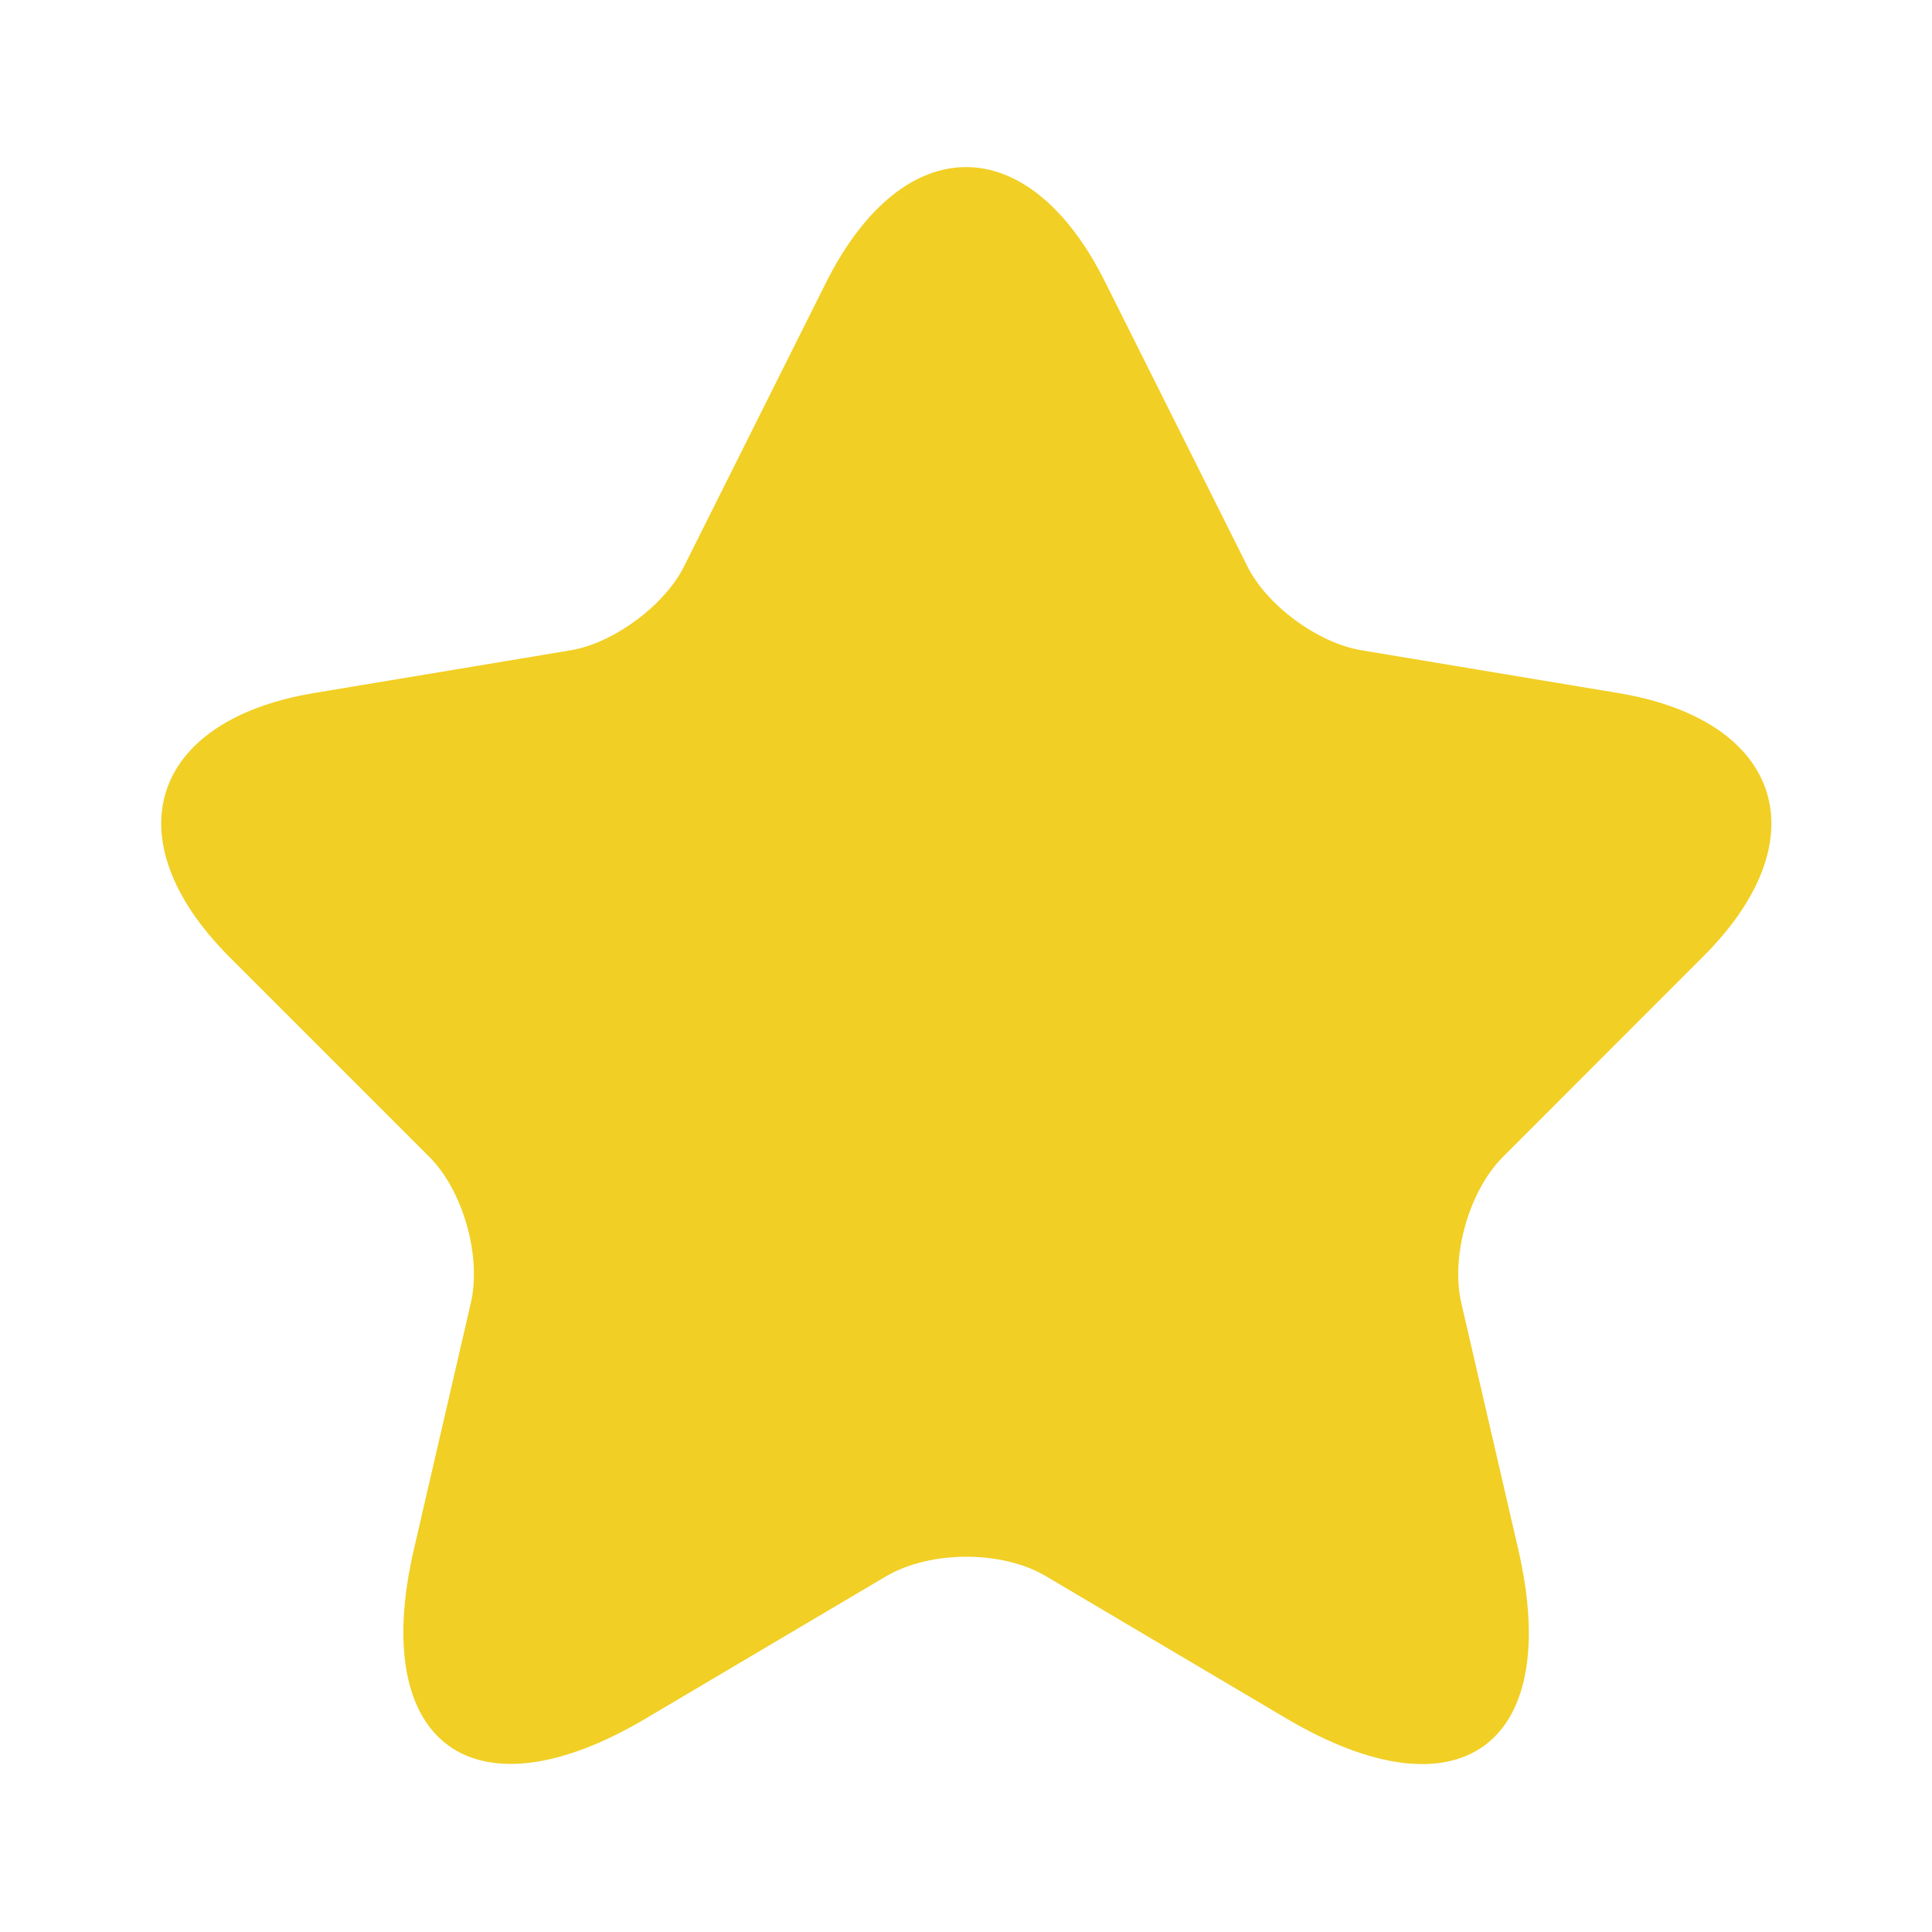<svg width="14" height="14" viewBox="0 0 14 14" fill="none" xmlns="http://www.w3.org/2000/svg">
<path d="M8.01 2.047L9.037 4.1C9.177 4.386 9.55 4.66 9.865 4.712L11.726 5.022C12.916 5.22 13.196 6.083 12.338 6.935L10.892 8.382C10.646 8.627 10.512 9.099 10.588 9.437L11.002 11.228C11.329 12.646 10.576 13.194 9.322 12.453L7.578 11.421C7.263 11.234 6.744 11.234 6.423 11.421L4.679 12.453C3.431 13.194 2.672 12.64 2.999 11.228L3.413 9.437C3.489 9.099 3.355 8.627 3.11 8.382L1.663 6.935C0.812 6.083 1.086 5.22 2.276 5.022L4.137 4.712C4.446 4.66 4.819 4.386 4.959 4.1L5.986 2.047C6.546 0.932 7.456 0.932 8.01 2.047Z" fill="#F1CF24"/>
</svg>
